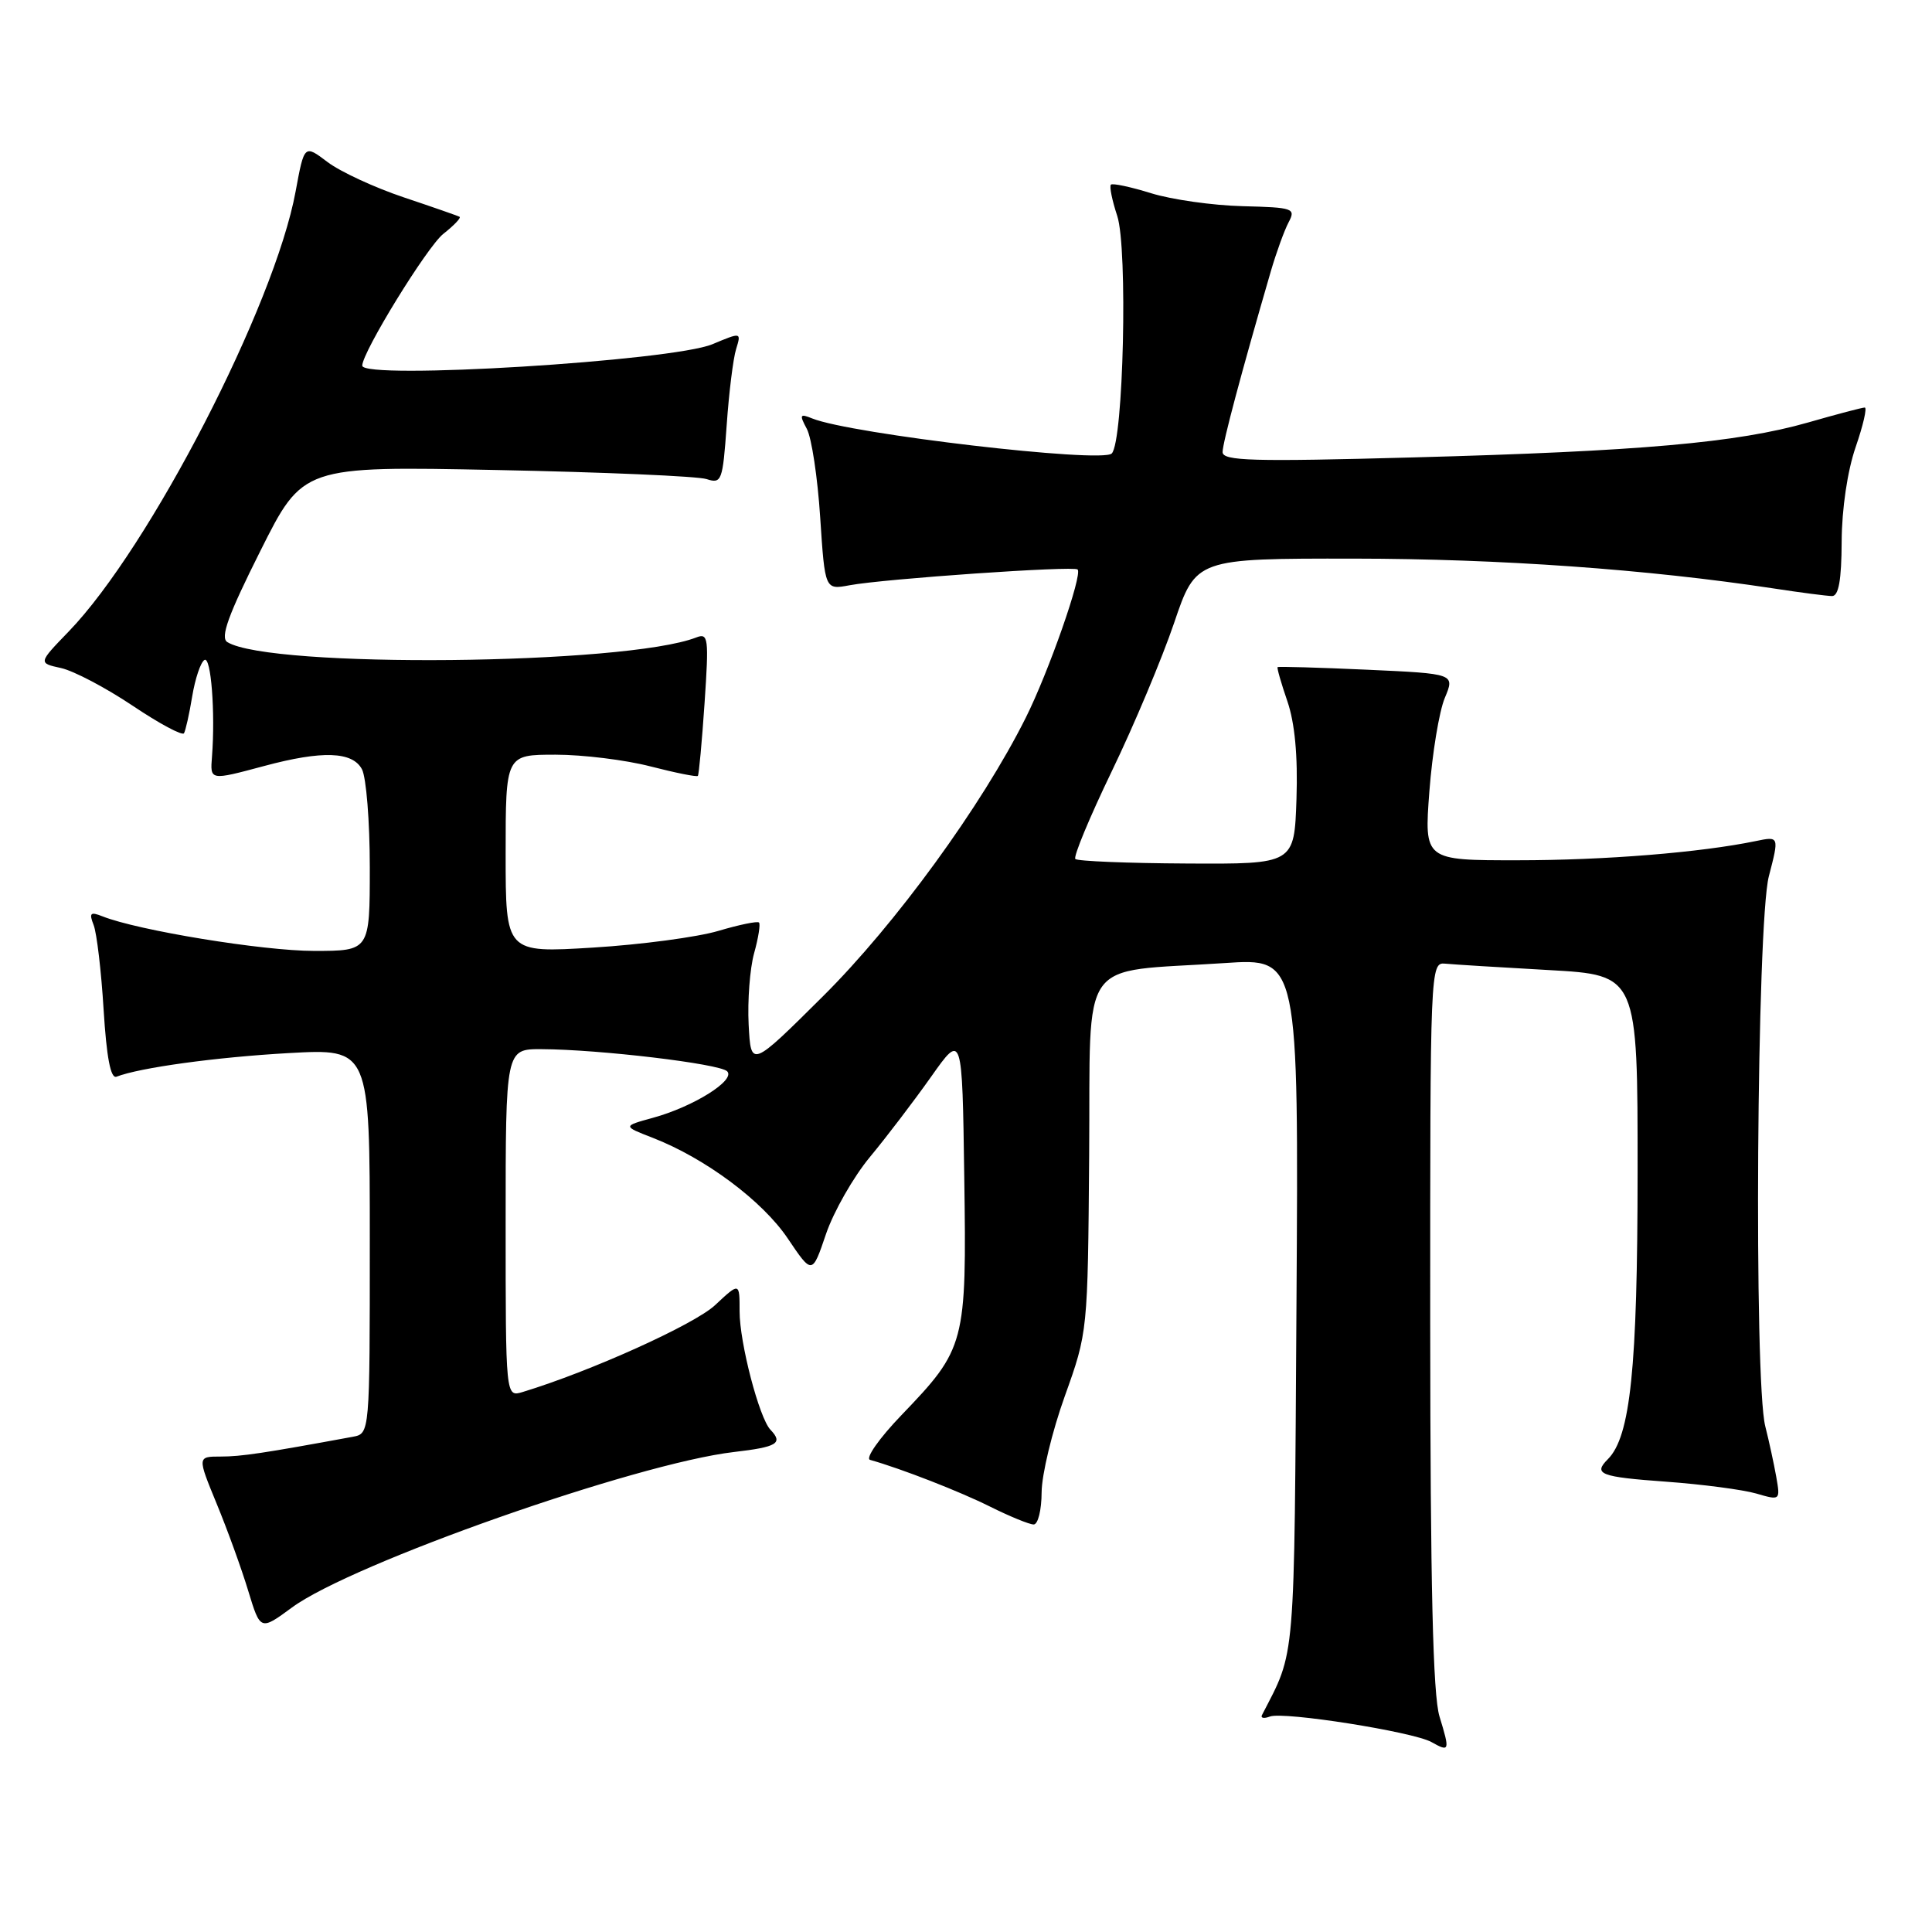 <?xml version="1.0" encoding="UTF-8" standalone="no"?>
<!DOCTYPE svg PUBLIC "-//W3C//DTD SVG 1.1//EN" "http://www.w3.org/Graphics/SVG/1.1/DTD/svg11.dtd" >
<svg xmlns="http://www.w3.org/2000/svg" xmlns:xlink="http://www.w3.org/1999/xlink" version="1.1" viewBox="0 0 256 256">
 <g >
 <path fill="currentColor"
d=" M 190.74 227.44 C 189.87 224.60 189.53 210.13 189.51 175.50 C 189.50 128.10 189.52 127.50 191.50 127.69 C 192.60 127.80 198.79 128.18 205.25 128.54 C 217.00 129.20 217.00 129.20 216.99 155.35 C 216.98 181.32 216.04 190.36 213.05 193.35 C 211.07 195.33 212.02 195.70 220.75 196.33 C 225.56 196.68 230.94 197.39 232.71 197.90 C 235.90 198.83 235.91 198.82 235.36 195.67 C 235.05 193.93 234.40 190.93 233.91 189.00 C 232.38 183.03 232.78 122.30 234.38 116.12 C 235.76 110.80 235.76 110.80 232.63 111.45 C 225.33 112.96 212.68 113.99 201.11 113.99 C 188.71 114.00 188.71 114.00 189.40 104.86 C 189.78 99.83 190.70 94.26 191.44 92.49 C 192.79 89.27 192.79 89.27 181.14 88.74 C 174.74 88.45 169.41 88.30 169.29 88.40 C 169.18 88.50 169.76 90.53 170.58 92.91 C 171.57 95.79 171.98 100.14 171.79 105.87 C 171.50 114.50 171.50 114.50 157.25 114.42 C 149.42 114.38 142.77 114.11 142.49 113.82 C 142.20 113.53 144.37 108.31 147.31 102.21 C 150.26 96.11 153.97 87.26 155.57 82.56 C 158.47 74.00 158.47 74.00 179.49 74.02 C 198.72 74.04 218.27 75.43 235.00 77.97 C 238.57 78.52 242.06 78.97 242.75 78.98 C 243.63 78.99 244.01 76.88 244.03 71.75 C 244.05 67.43 244.80 62.38 245.88 59.25 C 246.88 56.36 247.42 54.00 247.09 54.00 C 246.76 54.00 243.37 54.89 239.55 55.99 C 230.19 58.66 217.31 59.80 187.25 60.61 C 165.96 61.19 162.00 61.08 162.00 59.90 C 162.01 58.66 164.44 49.53 168.39 35.95 C 169.12 33.45 170.18 30.53 170.75 29.45 C 171.72 27.61 171.39 27.49 164.64 27.32 C 160.71 27.22 155.27 26.45 152.55 25.61 C 149.82 24.76 147.41 24.25 147.20 24.47 C 146.98 24.69 147.36 26.55 148.04 28.61 C 149.45 32.91 148.87 58.53 147.31 60.09 C 146.00 61.40 112.73 57.51 107.63 55.45 C 105.98 54.78 105.90 54.94 106.91 56.83 C 107.54 58.00 108.34 63.28 108.68 68.56 C 109.31 78.16 109.31 78.16 112.57 77.55 C 117.13 76.70 142.29 74.95 142.79 75.46 C 143.47 76.13 138.95 89.05 135.91 95.12 C 130.10 106.75 118.66 122.46 109.06 132.00 C 99.50 141.50 99.50 141.50 99.20 135.76 C 99.04 132.60 99.36 128.35 99.92 126.32 C 100.49 124.28 100.78 122.44 100.57 122.24 C 100.37 122.03 97.94 122.53 95.18 123.35 C 92.42 124.17 84.95 125.17 78.58 125.56 C 67.00 126.27 67.00 126.27 67.00 113.14 C 67.00 100.00 67.00 100.00 73.61 100.00 C 77.24 100.00 82.91 100.70 86.22 101.56 C 89.52 102.41 92.33 102.97 92.47 102.81 C 92.61 102.64 93.01 98.29 93.36 93.14 C 93.94 84.51 93.86 83.84 92.25 84.47 C 82.84 88.12 35.79 88.58 30.12 85.08 C 29.16 84.48 30.23 81.51 34.49 73.02 C 40.13 61.76 40.13 61.76 65.82 62.28 C 79.94 62.56 92.45 63.10 93.62 63.48 C 95.62 64.13 95.76 63.75 96.29 56.33 C 96.59 52.02 97.15 47.49 97.54 46.25 C 98.23 44.01 98.22 44.01 94.40 45.61 C 89.05 47.84 48.00 50.36 48.00 48.45 C 48.00 46.66 56.61 32.67 58.74 30.99 C 60.15 29.88 61.12 28.86 60.90 28.73 C 60.68 28.60 57.35 27.44 53.50 26.15 C 49.65 24.86 45.11 22.76 43.41 21.48 C 40.32 19.14 40.32 19.14 39.17 25.37 C 36.39 40.47 19.83 72.58 9.10 83.68 C 5.06 87.86 5.06 87.86 8.09 88.52 C 9.76 88.89 14.02 91.13 17.56 93.50 C 21.10 95.88 24.17 97.52 24.38 97.16 C 24.59 96.80 25.09 94.59 25.47 92.26 C 25.86 89.92 26.58 87.76 27.09 87.45 C 27.96 86.91 28.54 94.41 28.09 100.25 C 27.84 103.44 27.79 103.43 35.00 101.50 C 42.70 99.43 46.70 99.57 47.96 101.93 C 48.53 103.00 49.00 108.85 49.00 114.93 C 49.00 126.00 49.00 126.00 41.60 126.00 C 34.84 126.00 18.27 123.29 13.58 121.42 C 11.97 120.78 11.78 120.97 12.41 122.58 C 12.82 123.63 13.42 128.68 13.73 133.80 C 14.12 140.09 14.66 142.96 15.43 142.67 C 18.56 141.46 28.65 140.08 38.25 139.54 C 49.00 138.94 49.00 138.94 49.00 164.45 C 49.00 189.96 49.00 189.96 46.75 190.38 C 34.91 192.56 31.96 193.00 29.26 193.00 C 26.14 193.00 26.14 193.00 28.71 199.25 C 30.13 202.69 32.01 207.88 32.89 210.79 C 34.50 216.08 34.50 216.08 38.69 213.00 C 46.62 207.16 84.29 193.91 97.25 192.40 C 103.00 191.73 103.80 191.24 102.09 189.45 C 100.60 187.89 98.00 177.93 98.00 173.77 C 98.00 169.90 98.00 169.90 94.75 172.94 C 92.01 175.50 78.24 181.72 69.25 184.45 C 67.00 185.13 67.00 185.13 67.00 162.07 C 67.00 139.00 67.00 139.00 71.75 139.02 C 79.39 139.05 95.35 140.95 96.35 141.95 C 97.52 143.12 91.88 146.65 86.50 148.12 C 82.50 149.22 82.50 149.22 86.50 150.77 C 93.46 153.48 101.03 159.12 104.38 164.10 C 107.62 168.91 107.62 168.91 109.45 163.51 C 110.46 160.55 113.08 155.95 115.27 153.31 C 117.47 150.66 121.11 145.88 123.38 142.67 C 127.50 136.84 127.50 136.84 127.77 155.98 C 128.09 178.10 127.93 178.68 119.44 187.52 C 116.49 190.59 114.63 193.25 115.29 193.44 C 119.44 194.61 127.18 197.63 131.22 199.65 C 133.81 200.94 136.40 202.00 136.97 202.00 C 137.54 202.00 138.01 200.09 138.02 197.75 C 138.03 195.41 139.41 189.68 141.09 185.00 C 144.13 176.52 144.14 176.46 144.32 153.03 C 144.53 126.23 142.62 128.92 162.29 127.61 C 172.08 126.95 172.08 126.95 171.79 172.73 C 171.48 221.25 171.71 218.52 167.22 227.25 C 167.01 227.66 167.48 227.75 168.27 227.45 C 170.08 226.76 187.23 229.47 189.67 230.83 C 192.09 232.19 192.14 232.02 190.74 227.44 Z "/>
</g>
</svg>